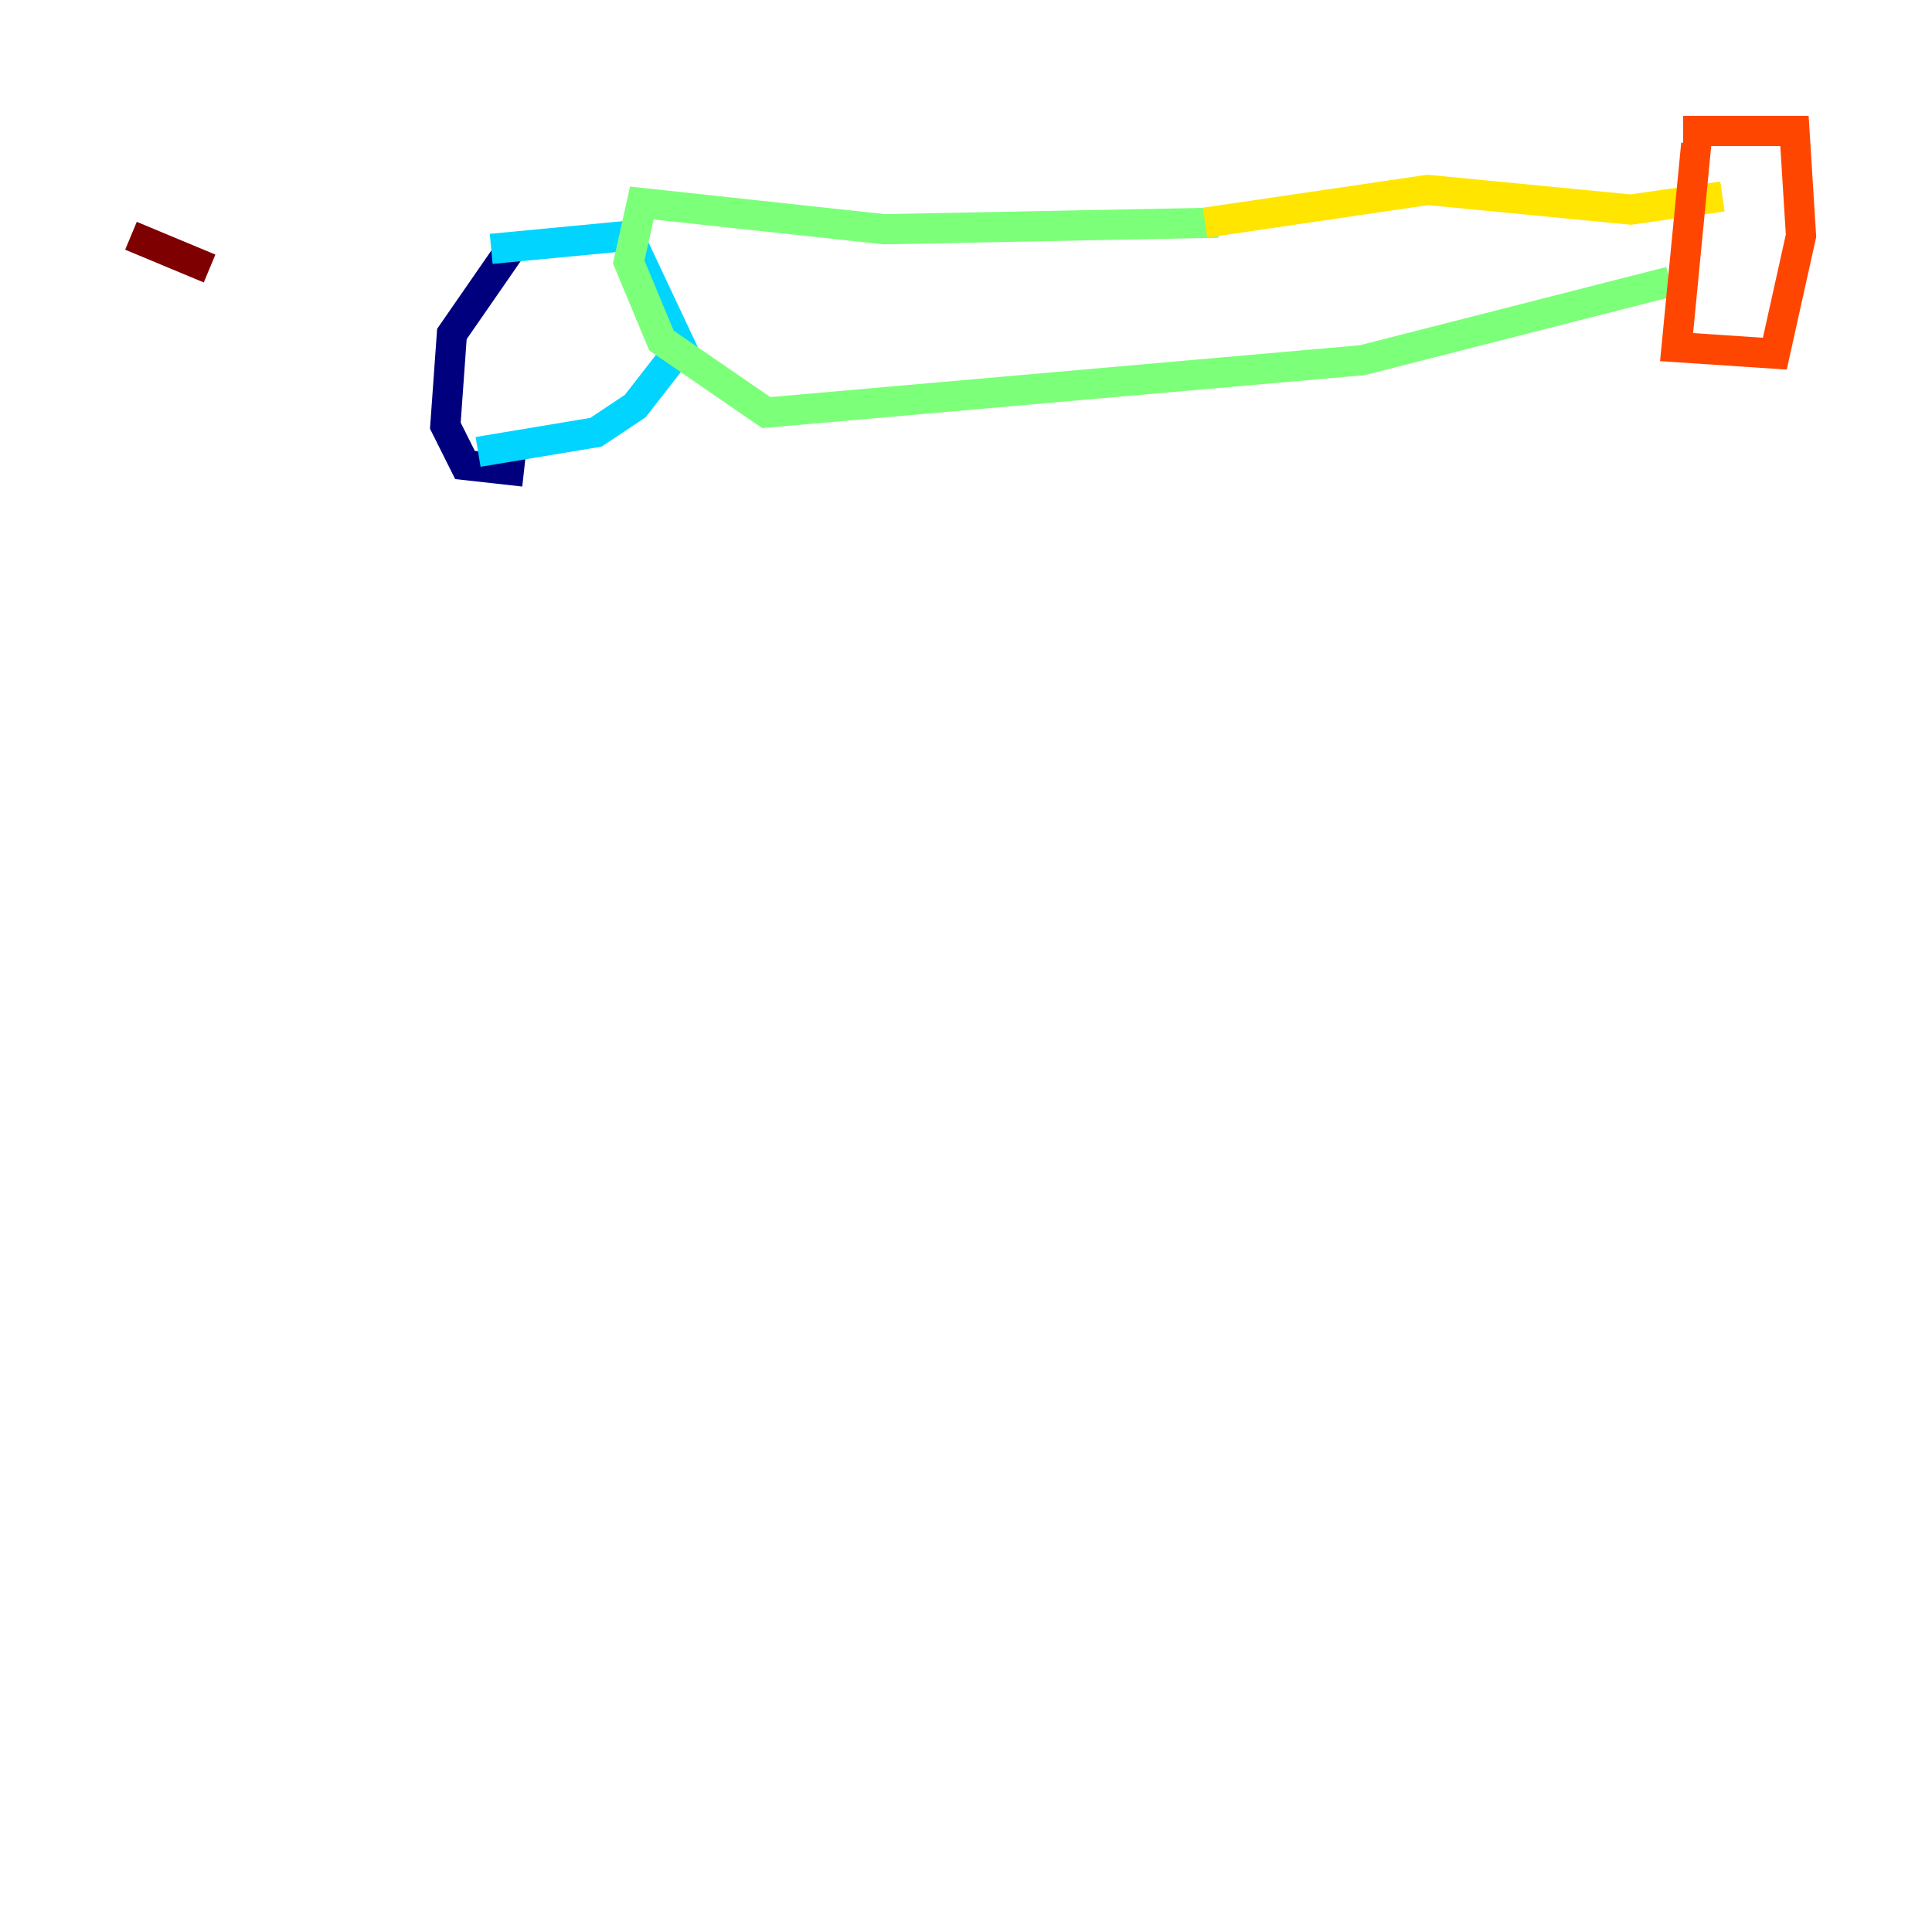 <?xml version="1.0" encoding="utf-8" ?>
<svg baseProfile="tiny" height="128" version="1.2" viewBox="0,0,128,128" width="128" xmlns="http://www.w3.org/2000/svg" xmlns:ev="http://www.w3.org/2001/xml-events" xmlns:xlink="http://www.w3.org/1999/xlink"><defs /><polyline fill="none" points="33.844,16.488 29.939,22.129 29.505,28.203 30.807,30.807 34.712,31.241" stroke="#00007f" stroke-width="2" /><polyline fill="none" points="35.146,16.922 35.146,16.922" stroke="#0028ff" stroke-width="2" /><polyline fill="none" points="32.542,16.488 41.654,15.62 45.125,22.997 42.088,26.902 39.485,28.637 31.675,29.939" stroke="#00d4ff" stroke-width="2" /><polyline fill="none" points="80.705,14.752 58.576,15.186 42.522,13.451 41.654,17.356 43.824,22.563 50.766,27.336 90.251,23.864 110.644,18.658" stroke="#7cff79" stroke-width="2" /><polyline fill="none" points="79.837,14.752 94.59,12.583 108.041,13.885 114.115,13.017" stroke="#ffe500" stroke-width="2" /><polyline fill="none" points="112.38,9.546 111.078,22.997 117.586,23.43 119.322,15.62 118.888,8.678 111.512,8.678" stroke="#ff4600" stroke-width="2" /><polyline fill="none" points="8.678,15.62 13.885,17.79" stroke="#7f0000" stroke-width="2" /></svg>
